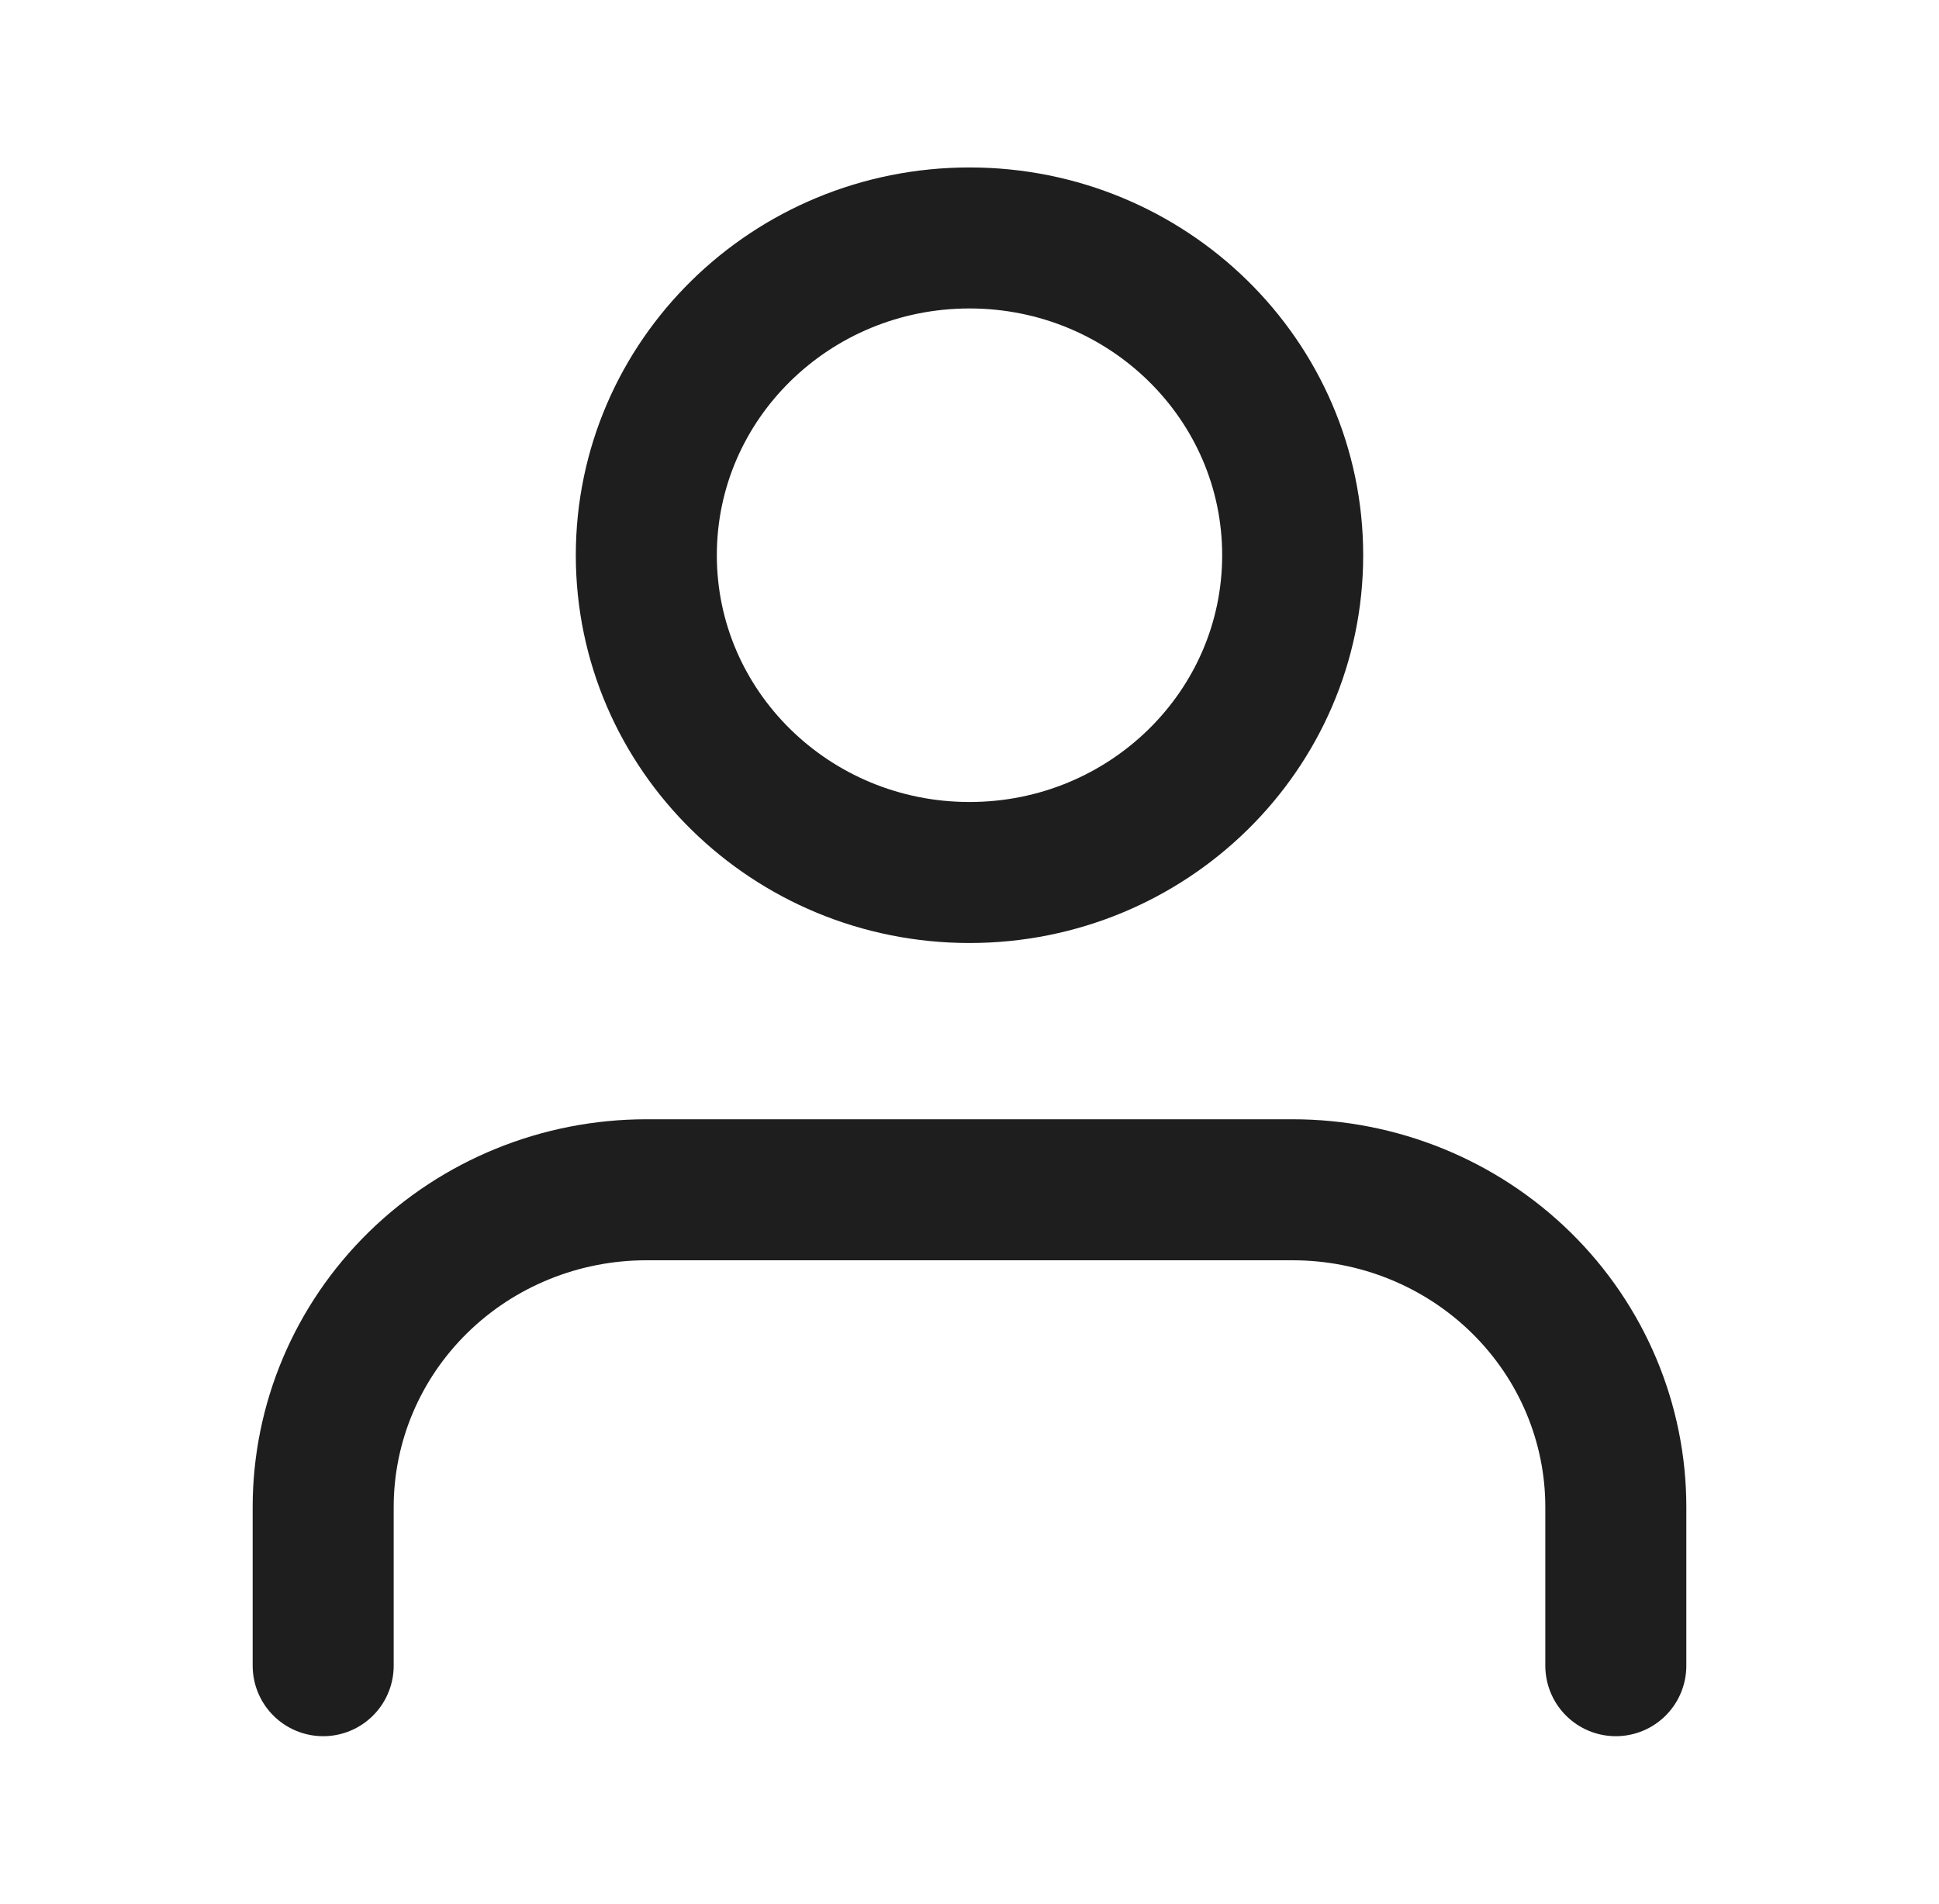 <svg width="55" height="54" viewBox="0 0 55 54" fill="none" xmlns="http://www.w3.org/2000/svg">
<path d="M45.833 47.25V42.75C45.833 40.363 44.868 38.074 43.149 36.386C41.429 34.698 39.098 33.75 36.667 33.75H18.333C15.902 33.75 13.571 34.698 11.852 36.386C10.133 38.074 9.167 40.363 9.167 42.75V47.25M36.667 15.75C36.667 20.721 32.563 24.75 27.5 24.75C22.438 24.75 18.333 20.721 18.333 15.75C18.333 10.779 22.438 6.75 27.5 6.75C32.563 6.75 36.667 10.779 36.667 15.75Z" stroke="#1E1E1E" stroke-width="4" stroke-linecap="round" stroke-linejoin="round"/>
</svg>
